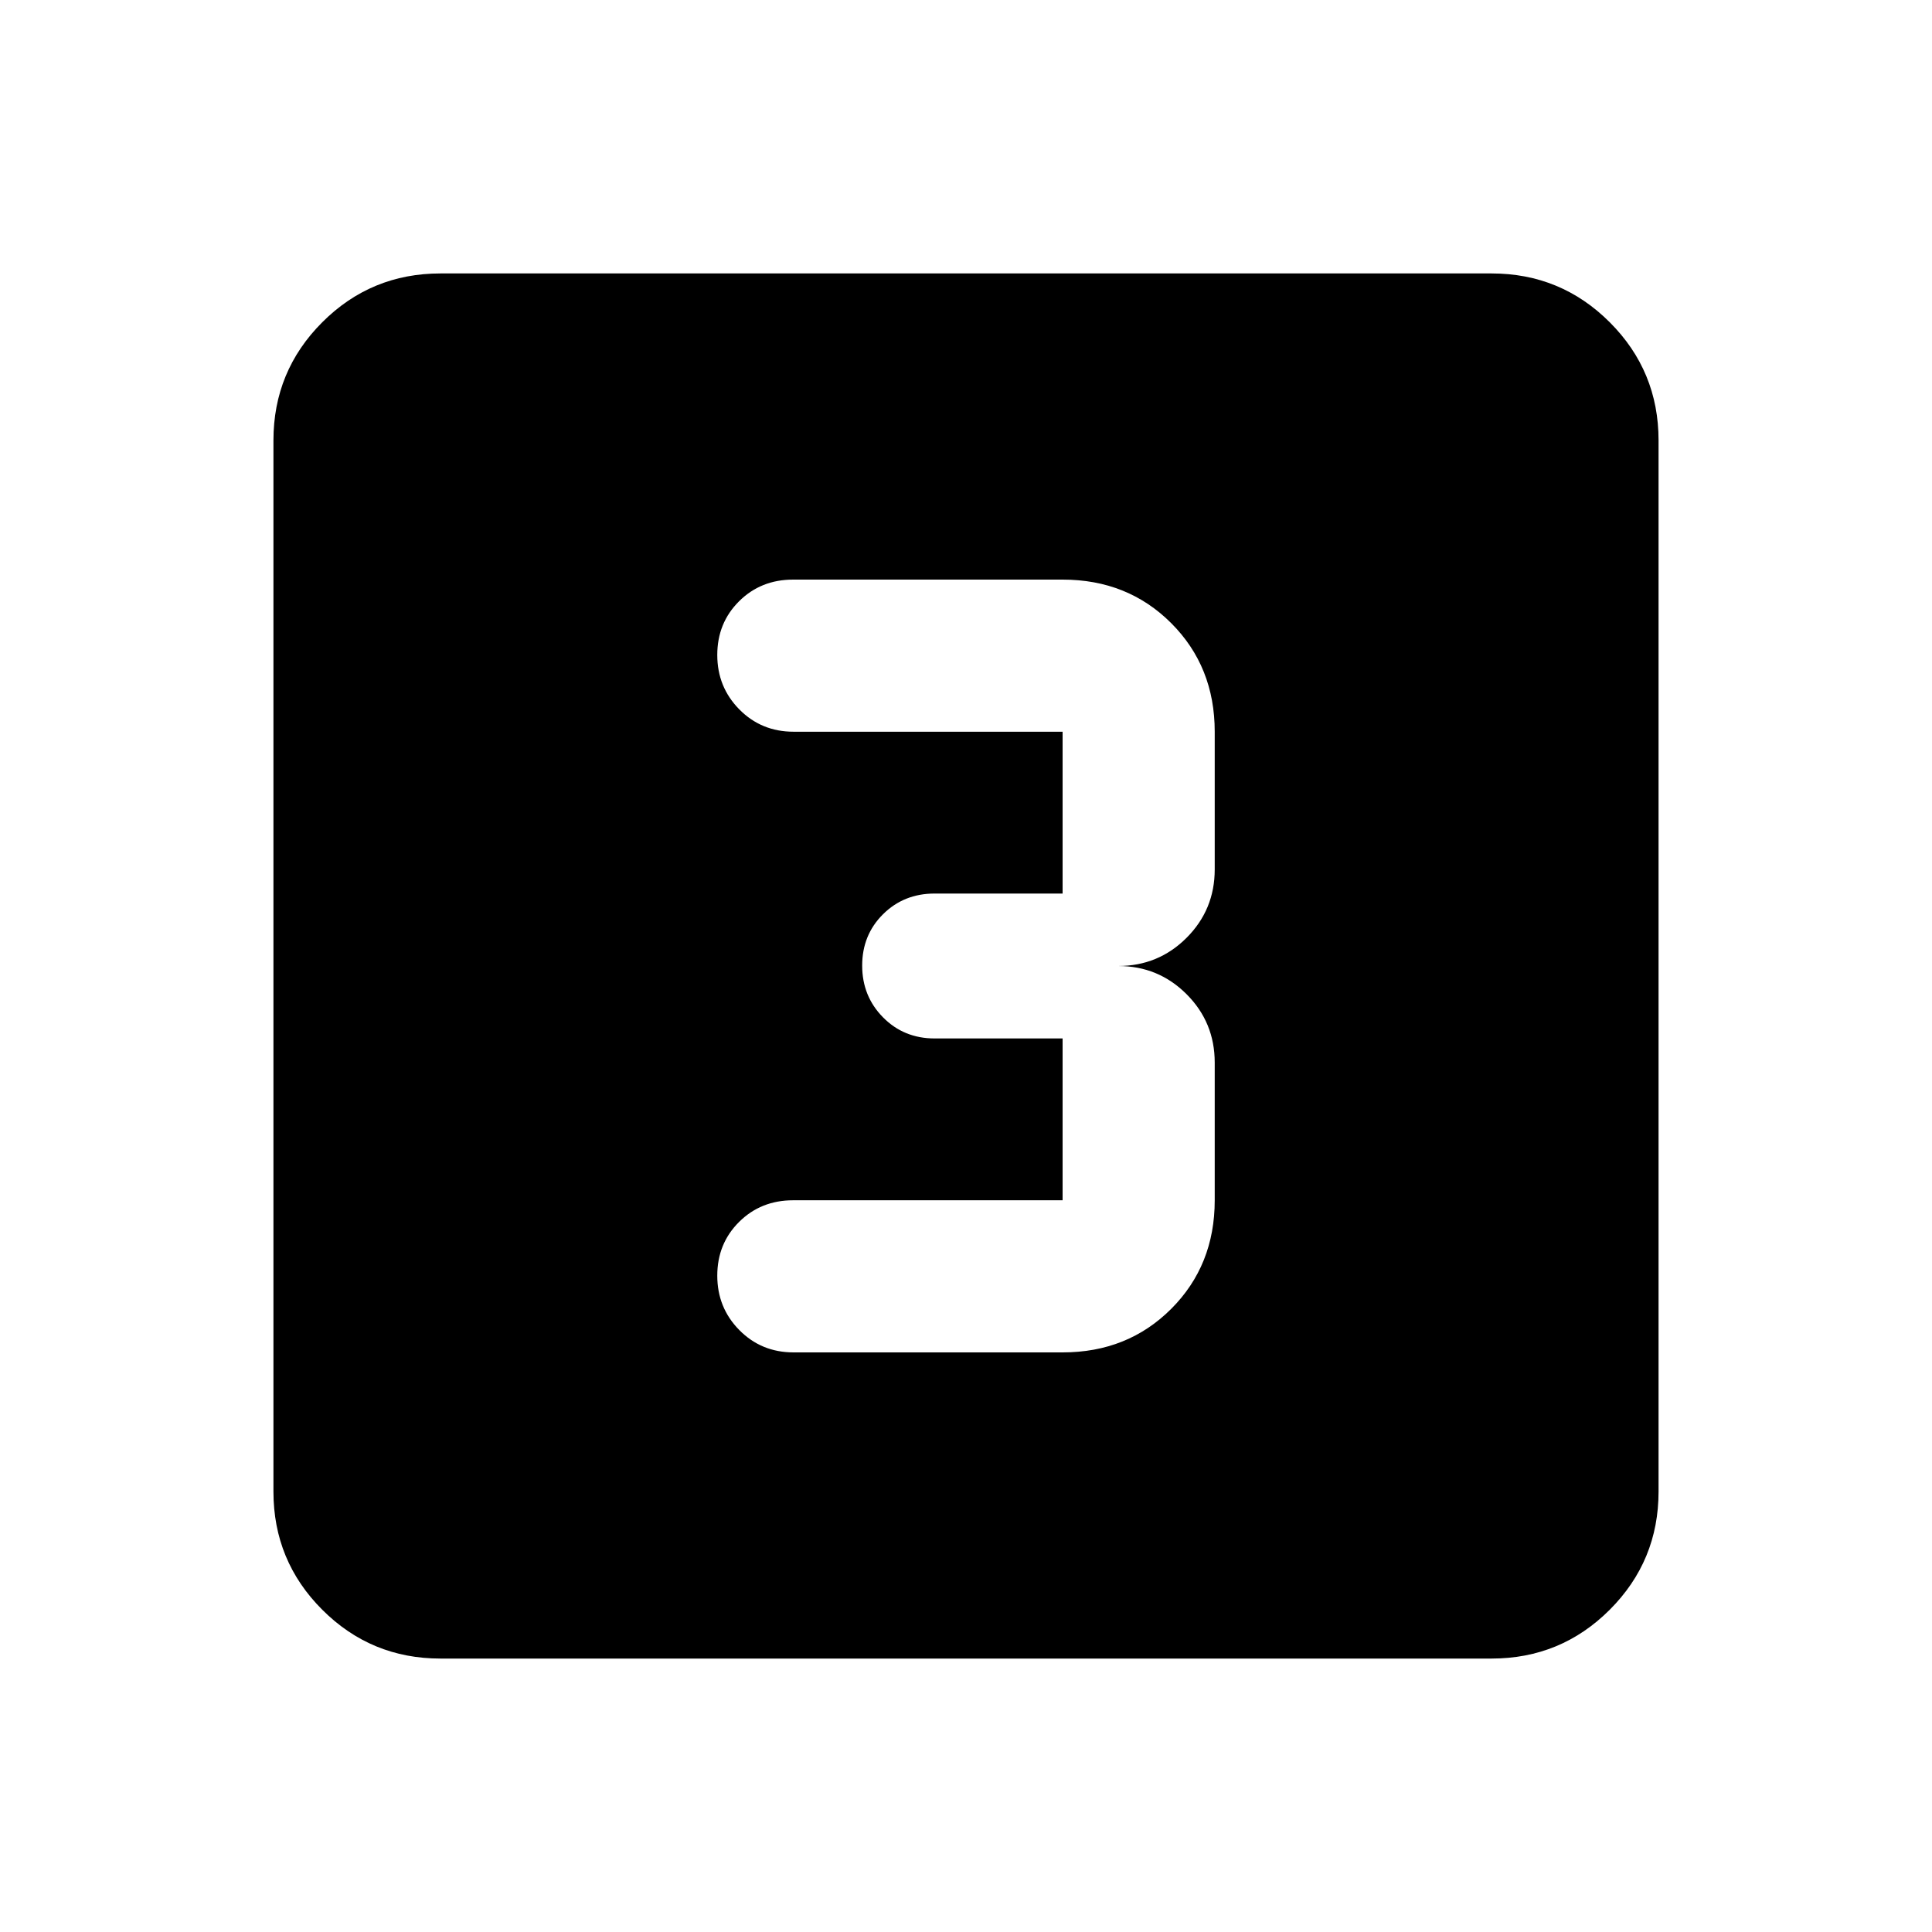 <svg xmlns="http://www.w3.org/2000/svg" height="20" viewBox="0 -960 960 960" width="20"><path d="M528-288q32.33 0 53.96-21.63 21.63-21.63 21.63-53.96V-432q0-20-14-34t-34-14q20 0 34-14t14-34v-68.41q0-32.33-21.63-53.96Q560.33-672 528-672H394.09q-16.02 0-26.85 10.77-10.83 10.77-10.83 26.69 0 15.93 10.95 27.03 10.95 11.1 26.97 11.1H528V-516h-63.59q-15.3 0-25.65 10.29-10.35 10.29-10.35 25.5t10.35 25.71q10.35 10.5 25.65 10.5H528v80.41H394.09q-16.02 0-26.85 10.77-10.83 10.77-10.83 26.7 0 15.92 10.95 27.02t26.97 11.1H528ZM218.87-135.87q-34.48 0-58.74-24.26-24.26-24.26-24.26-58.74v-522.26q0-34.48 24.26-58.74 24.26-24.26 58.74-24.26h522.26q34.48 0 58.74 24.26 24.26 24.26 24.26 58.74v522.26q0 34.48-24.26 58.74-24.26 24.26-58.74 24.26H218.87Z"/></svg>